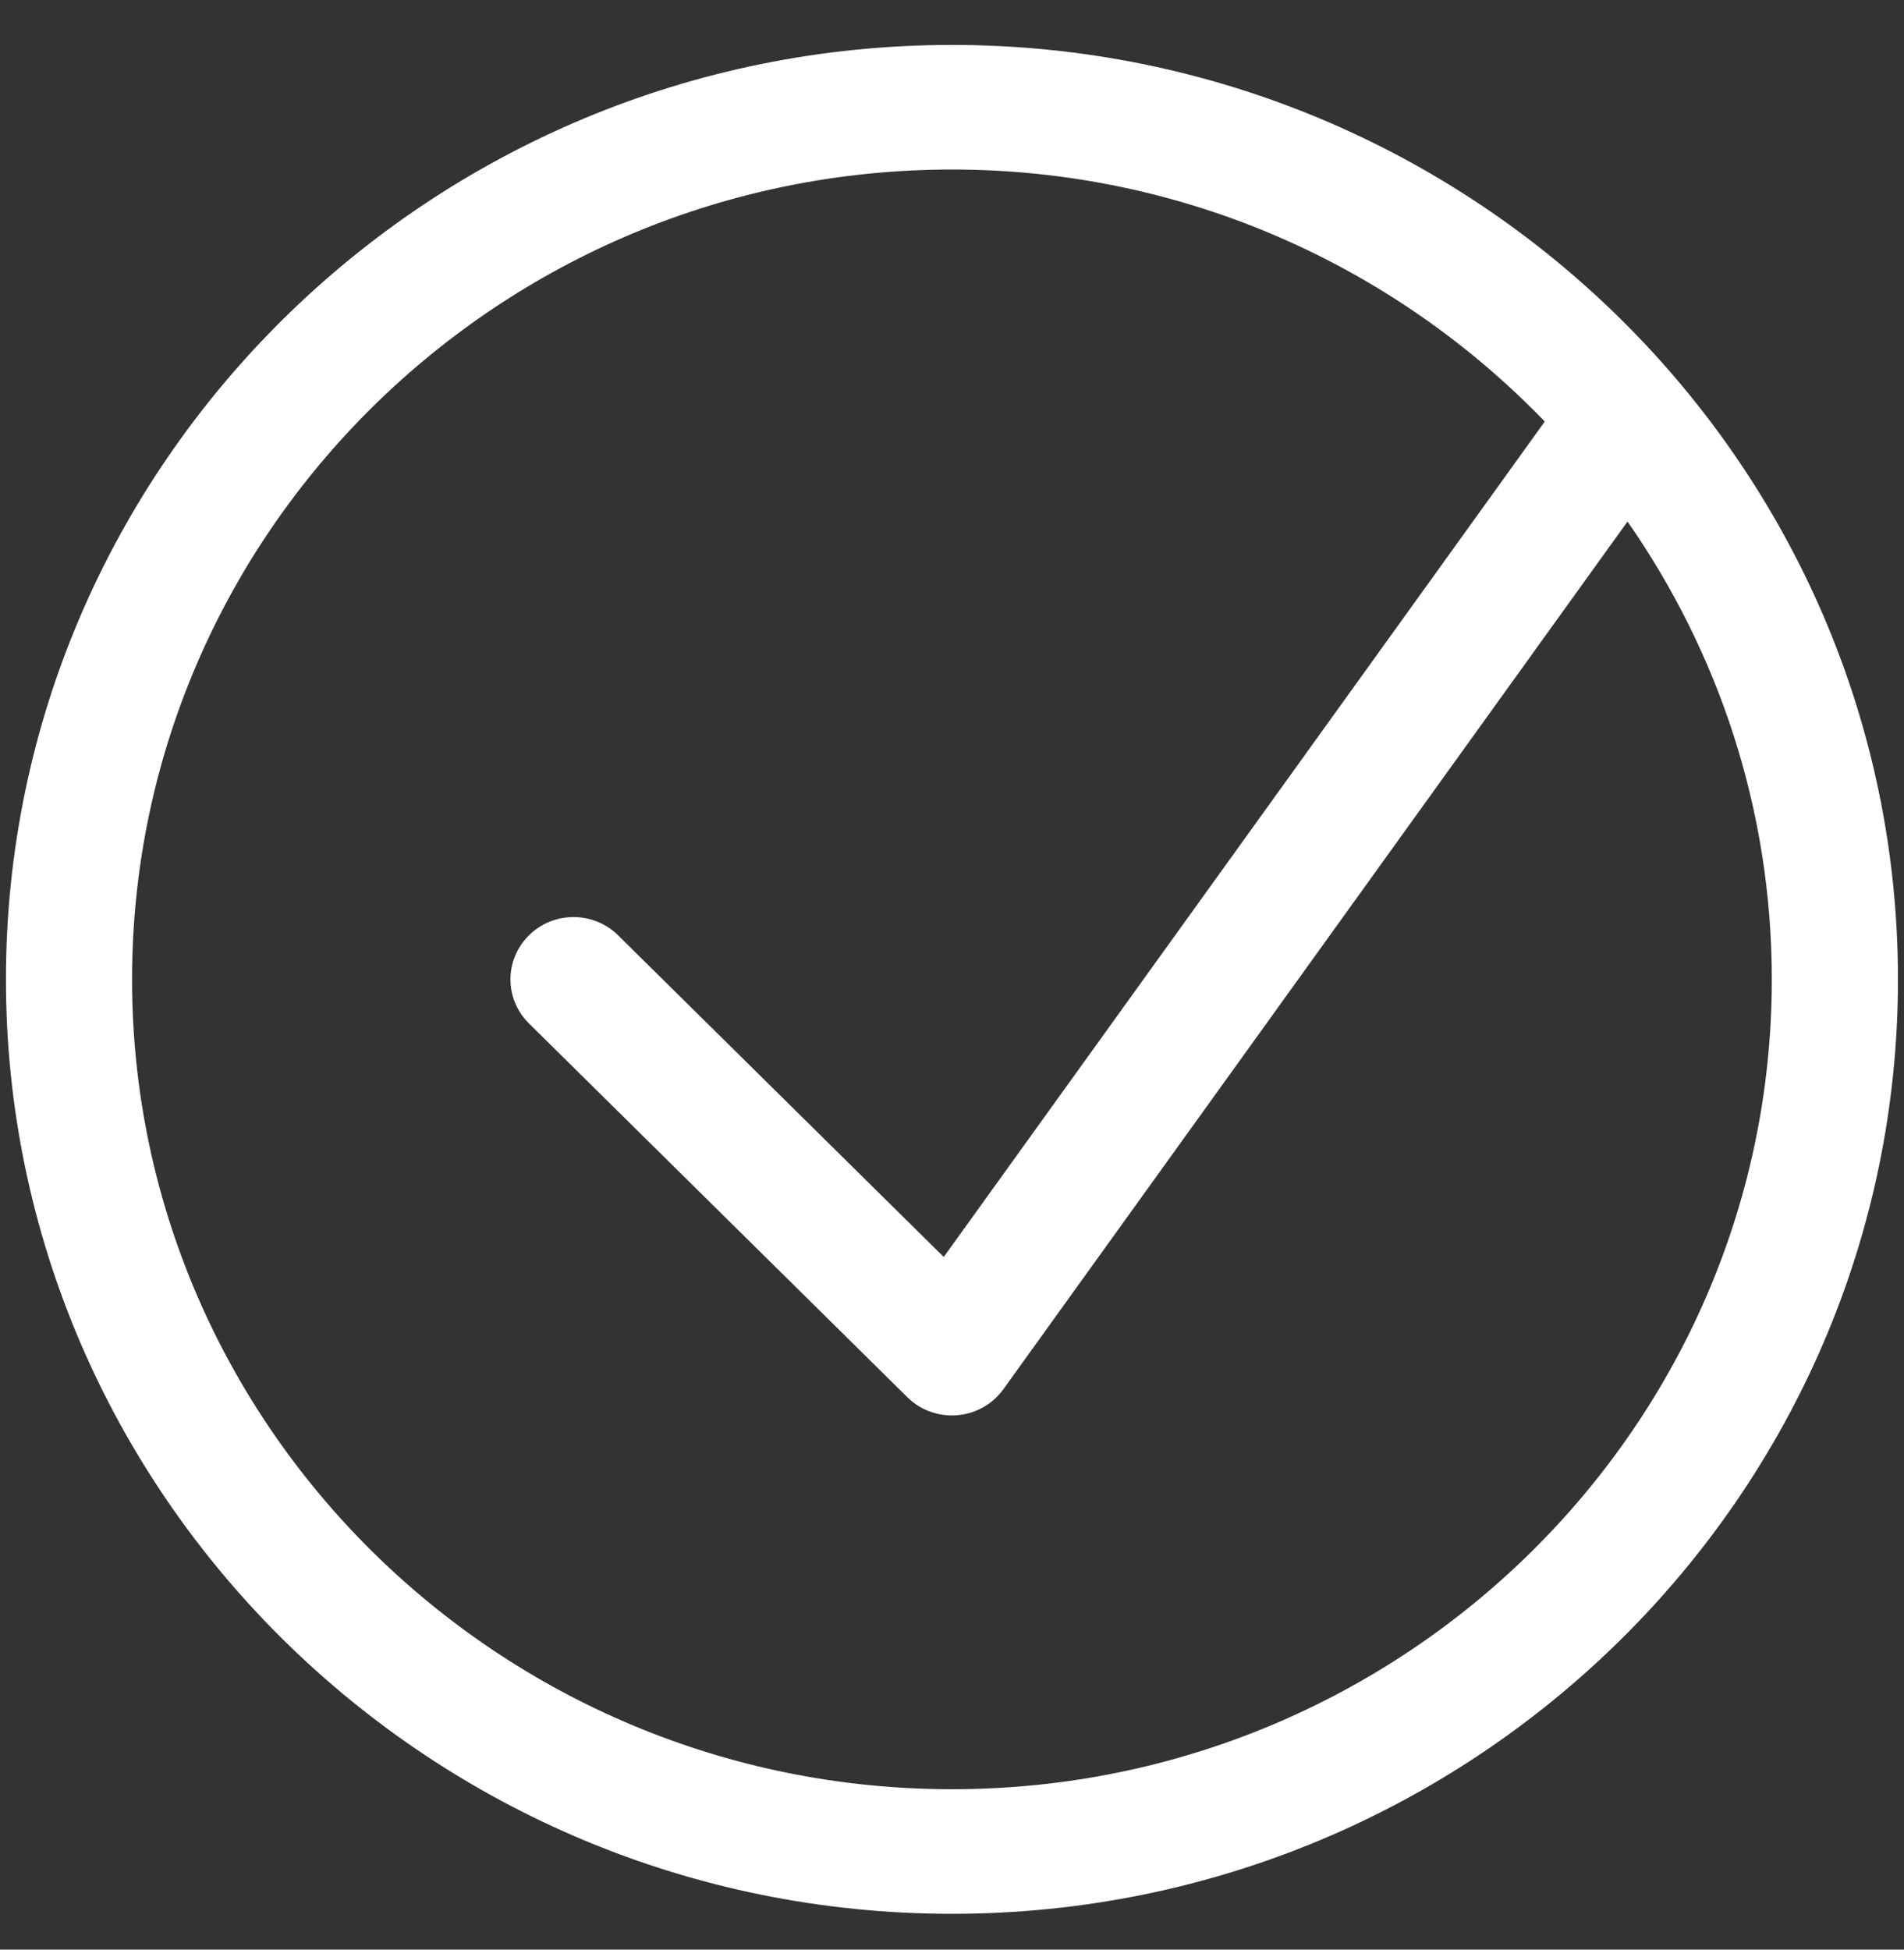<svg width="42" height="43" viewBox="0 0 42 43" fill="none" xmlns="http://www.w3.org/2000/svg">
<rect x="0" y="0" width="42" height="43" fill="#333333" stroke="none"/>
<path d="M20.999 0.991C9.492 0.991 0.131 10.236 0.131 21.601C0.131 32.965 9.492 42.21 20.999 42.21C32.505 42.21 41.867 32.965 41.867 21.601C41.867 10.236 32.505 0.991 20.999 0.991ZM20.999 39.462C11.027 39.462 2.913 31.449 2.913 21.601C2.913 11.752 11.027 3.739 20.999 3.739C26.142 3.739 30.779 5.881 34.076 9.297L20.818 27.723L13.635 20.629C13.091 20.092 12.212 20.092 11.668 20.629C11.124 21.166 11.124 22.035 11.668 22.572L20.015 30.816C20.277 31.076 20.631 31.218 20.999 31.218C21.036 31.218 21.077 31.217 21.116 31.213C21.523 31.18 21.896 30.97 22.133 30.64L35.901 11.503C37.905 14.378 39.084 17.854 39.084 21.601C39.084 31.449 30.971 39.462 20.999 39.462Z" fill="white"/>
</svg>
